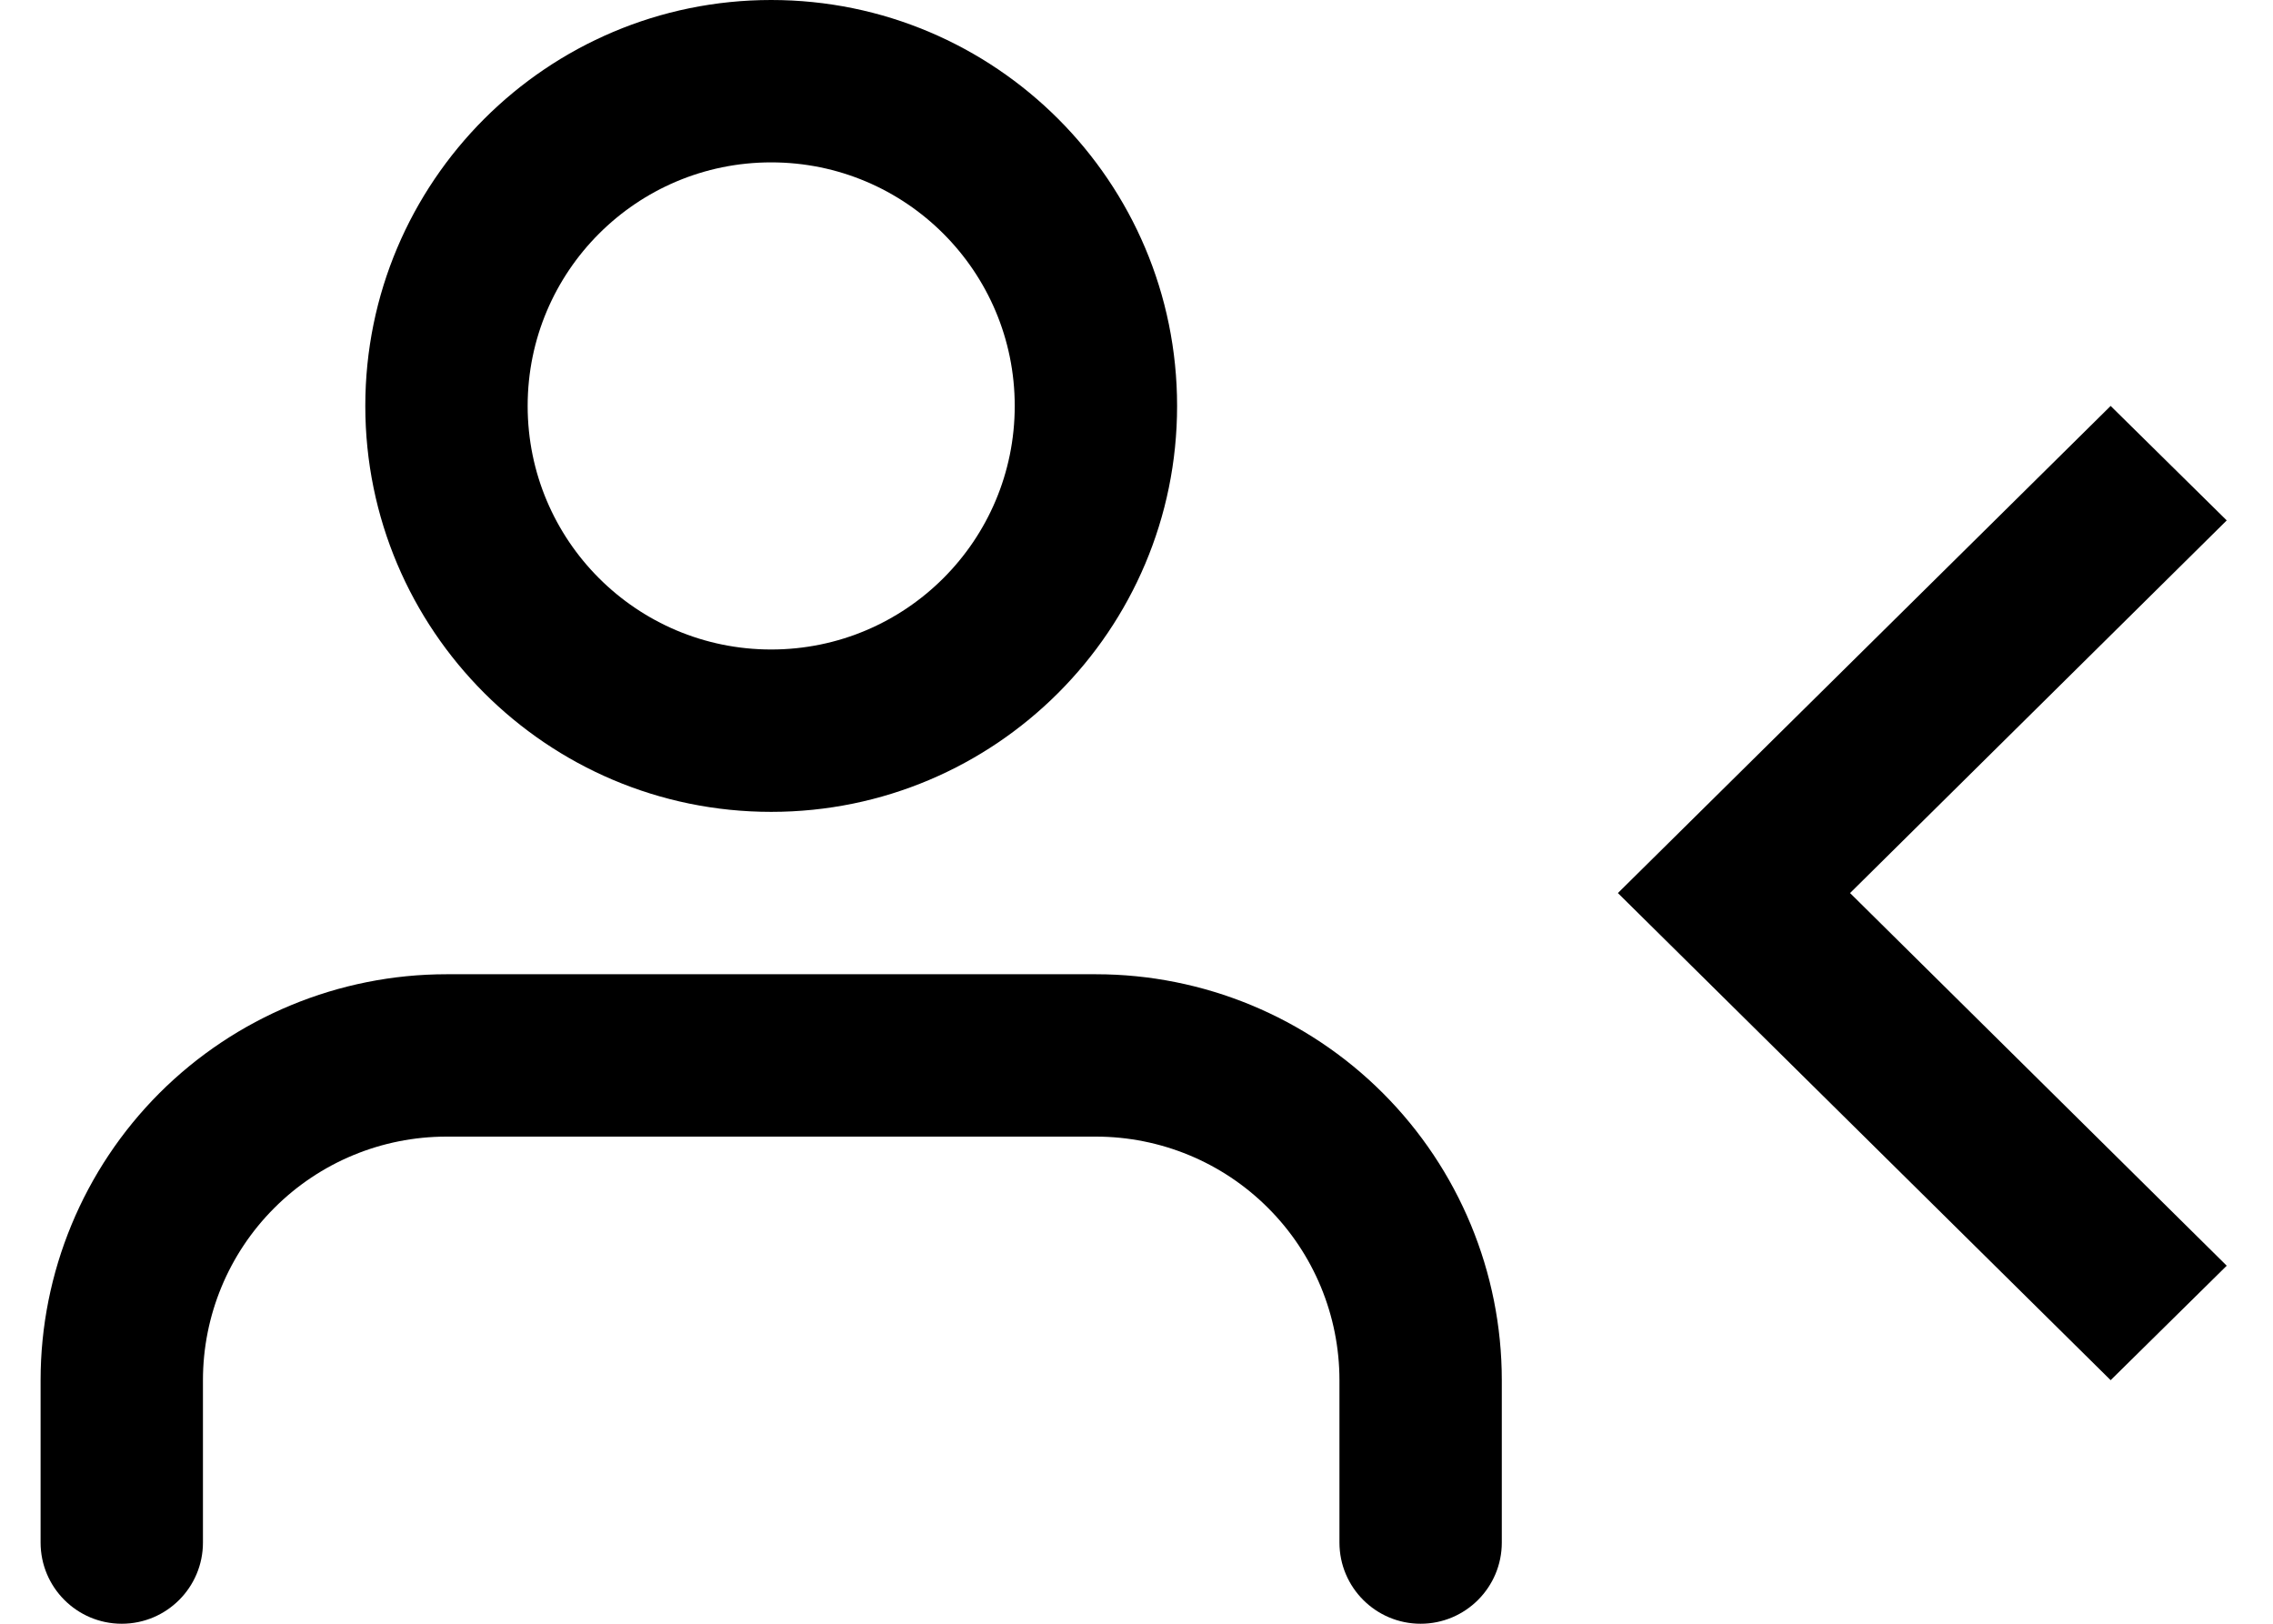 <svg width="28" height="20" viewBox="0 0 28 20" fill="none" xmlns="http://www.w3.org/2000/svg">
<path fill-rule="evenodd" clip-rule="evenodd" d="M9.5 2C7.843 2 6.5 3.343 6.5 5C6.5 6.657 7.843 8 9.5 8C11.157 8 12.5 6.657 12.5 5C12.5 3.343 11.157 2 9.5 2ZM4.5 5C4.5 2.239 6.739 0 9.5 0C12.261 0 14.5 2.239 14.5 5C14.5 7.761 12.261 10 9.5 10C6.739 10 4.5 7.761 4.5 5ZM1.964 13.464C2.902 12.527 4.174 12 5.5 12H13.5C14.826 12 16.098 12.527 17.035 13.464C17.973 14.402 18.5 15.674 18.5 17V19C18.5 19.552 18.052 20 17.5 20C16.948 20 16.5 19.552 16.5 19V17C16.5 16.204 16.184 15.441 15.621 14.879C15.059 14.316 14.296 14 13.5 14H5.5C4.704 14 3.941 14.316 3.379 14.879C2.816 15.441 2.5 16.204 2.5 17V19C2.5 19.552 2.052 20 1.5 20C0.948 20 0.5 19.552 0.5 19V17C0.5 15.674 1.027 14.402 1.964 13.464Z" fill="black"/>
<path d="M26 17L19.93 11L26 5L27.43 6.41L22.79 11L27.43 15.59L26 17Z" fill="black"/>
</svg>
